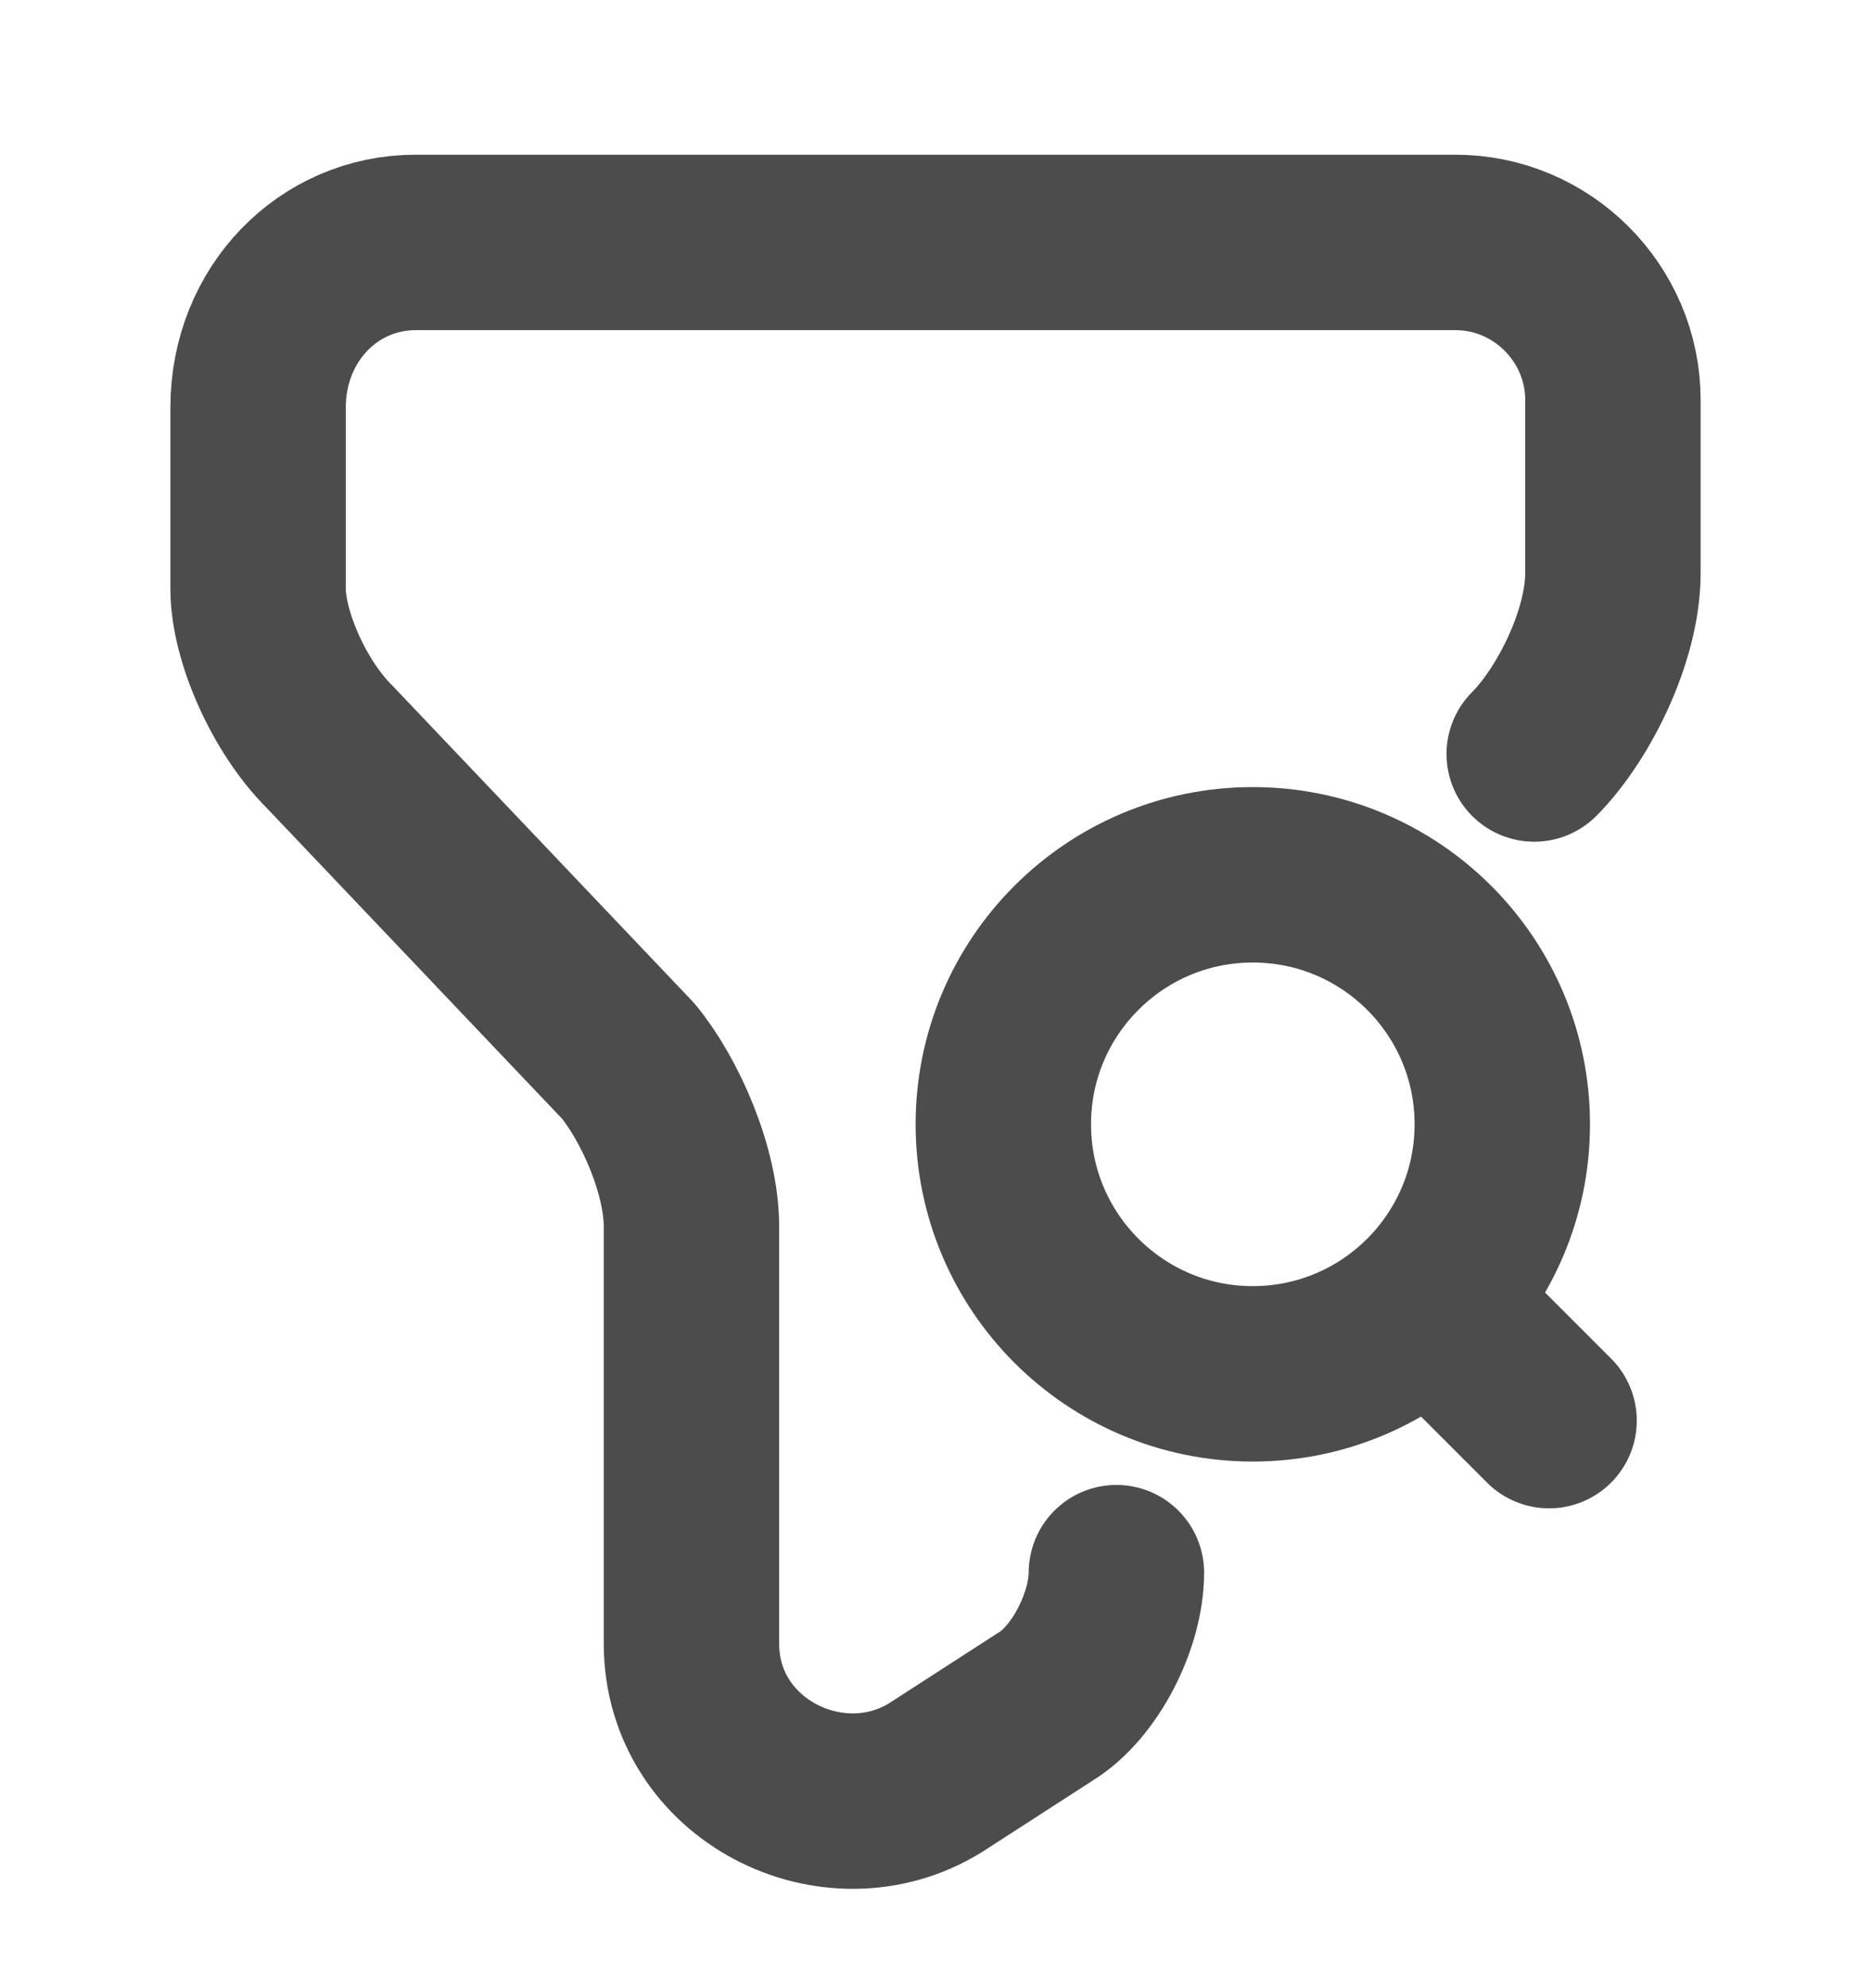 <svg width="16" height="17" viewBox="0 0 16 17" fill="none" xmlns="http://www.w3.org/2000/svg">
<path d="M9.547 13.447C9.547 13.853 9.28 14.387 8.94 14.593L8 15.2C7.127 15.74 5.913 15.133 5.913 14.053V10.487C5.913 10.013 5.647 9.407 5.373 9.073L2.813 6.38C2.473 6.04 2.207 5.44 2.207 5.033V3.487C2.207 2.68 2.813 2.073 3.553 2.073H12.447C13.187 2.073 13.793 2.68 13.793 3.42V4.9C13.793 5.44 13.453 6.113 13.12 6.447" stroke="#4C4C4C" stroke-width="1.5" stroke-miterlimit="10" stroke-linecap="round" stroke-linejoin="round"/>
<path d="M10.713 11.747C11.892 11.747 12.847 10.791 12.847 9.613C12.847 8.435 11.892 7.48 10.713 7.48C9.535 7.48 8.58 8.435 8.58 9.613C8.58 10.791 9.535 11.747 10.713 11.747Z" stroke="#4C4C4C" stroke-width="1.5" stroke-linecap="round" stroke-linejoin="round"/>
<path d="M13.247 12.147L12.58 11.48" stroke="#4C4C4C" stroke-width="1.5" stroke-linecap="round" stroke-linejoin="round"/>
</svg>
